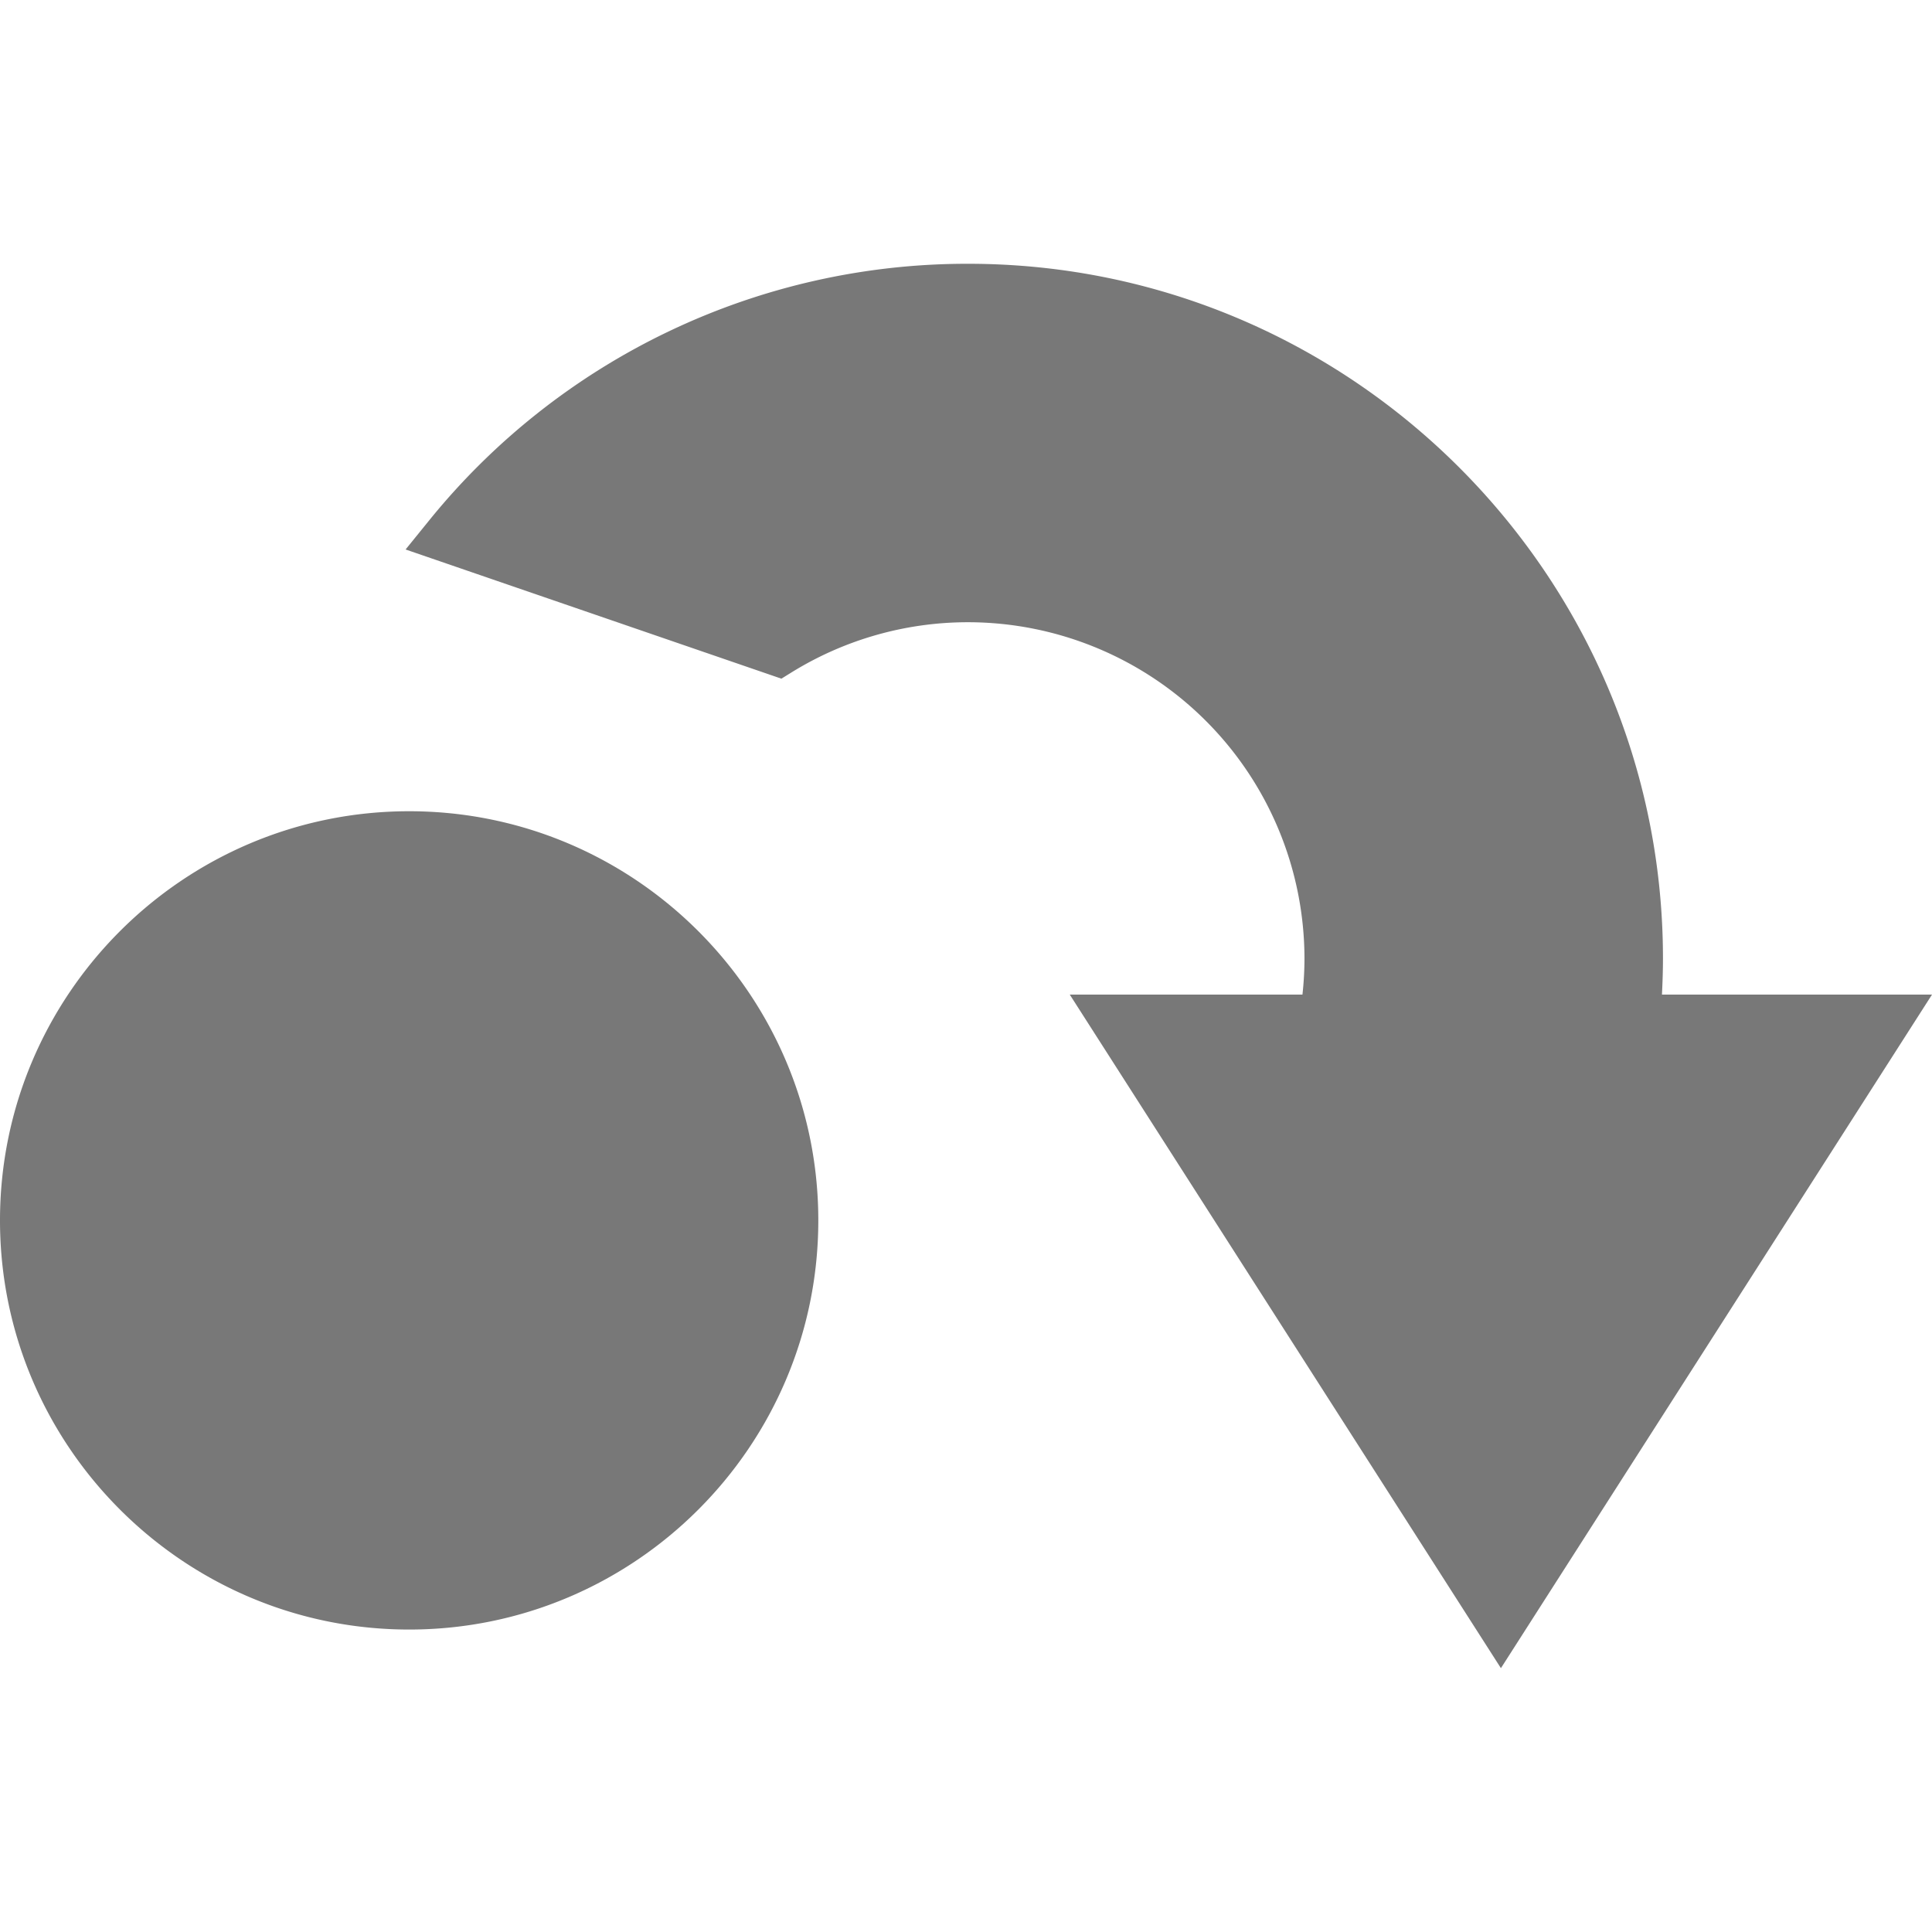 <svg xmlns="http://www.w3.org/2000/svg" viewBox="0 0 382.69 382.69">
    <path
            fill="rgb(120,120,120)"
            d="M329.2 197.01c.12-2.4.2-4.8.2-7.14 0-75.89-61.74-137.62-137.62-137.62a137.1 137.1 0 0 0-106.94 51.04l-4.5 5.55 74.44 25.59 2.02-1.25a66.4 66.4 0 0 1 34.97-9.93 66.7 66.7 0 0 1 66.62 66.62 66 66 0 0 1-.4 7.14H211.9l85.4 133.42 85.39-133.42h-53.5zM81.05 160.69C36.35 160.69 0 197.03 0 241.73s36.36 81.05 81.05 81.05 81.04-36.36 81.04-81.05-36.36-81.04-81.04-81.04z"
    />
</svg>
